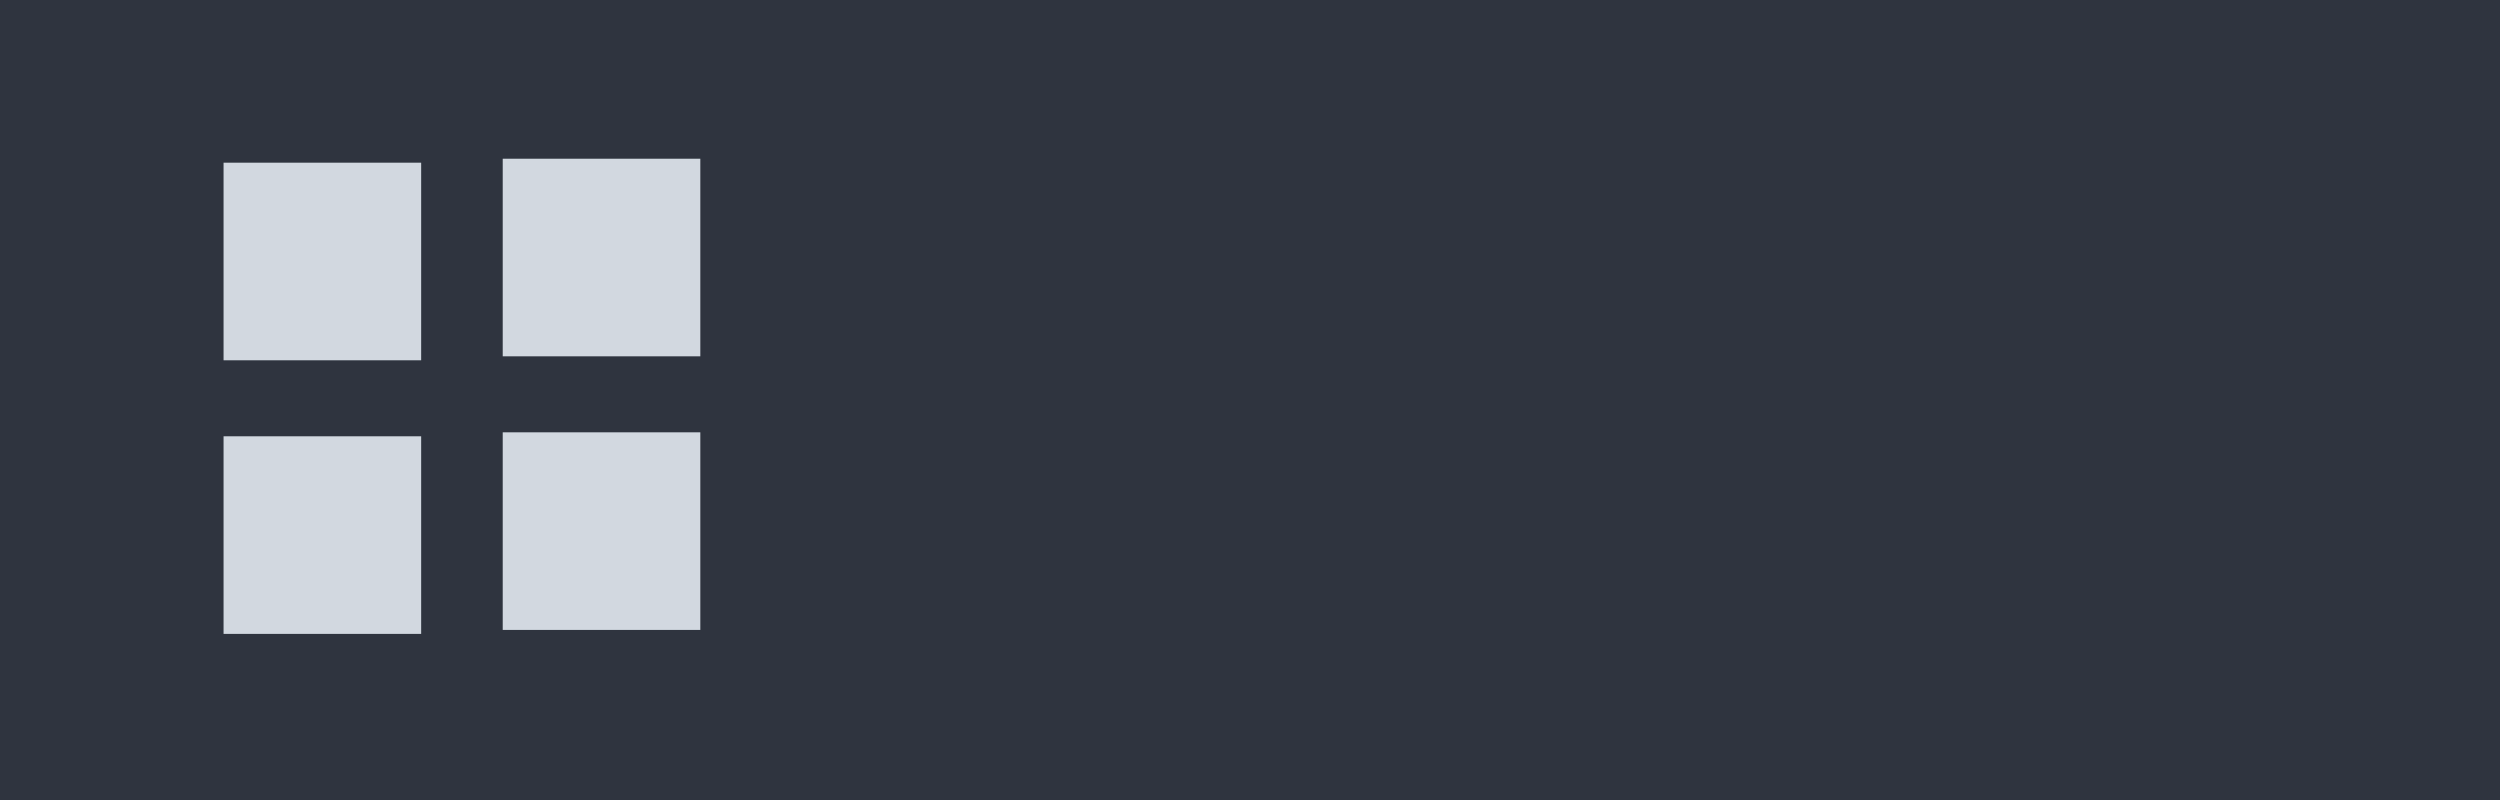 <?xml version="1.0" encoding="UTF-8" standalone="no"?>
<!-- Created with Inkscape (http://www.inkscape.org/) -->

<svg
   xmlns:dc="http://purl.org/dc/elements/1.1/"
   xmlns:cc="http://creativecommons.org/ns#"
   xmlns:rdf="http://www.w3.org/1999/02/22-rdf-syntax-ns#"
   xmlns:svg="http://www.w3.org/2000/svg"
   xmlns="http://www.w3.org/2000/svg"
   xmlns:sodipodi="http://sodipodi.sourceforge.net/DTD/sodipodi-0.dtd"
   xmlns:inkscape="http://www.inkscape.org/namespaces/inkscape"
   width="100"
   height="32"
   viewBox="0 0 100 32"
   id="svg2"
   version="1.1"
   inkscape:version="0.92.2 2405546, 2018-03-11"
   inkscape:export-filename="/home/gabriel/Dev/apps/lxqt-arc-dark-theme/lxqt-arc-dark-theme/arc-dark/preview.png"
   inkscape:export-xdpi="90"
   inkscape:export-ydpi="90"
   sodipodi:docname="preview.svg">
  <defs
     id="defs4">
    <inkscape:path-effect
       is_visible="true"
       id="path-effect3250-6"
       effect="spiro" />
    <inkscape:path-effect
       effect="spiro"
       id="path-effect3252-9"
       is_visible="true" />
    <inkscape:path-effect
       is_visible="true"
       id="path-effect3254-3"
       effect="spiro" />
    <inkscape:path-effect
       is_visible="true"
       id="path-effect3260-0"
       effect="spiro" />
    <inkscape:path-effect
       is_visible="true"
       id="path-effect3250-6-5"
       effect="spiro" />
    <inkscape:path-effect
       effect="spiro"
       id="path-effect3252-9-3"
       is_visible="true" />
    <inkscape:path-effect
       is_visible="true"
       id="path-effect3254-3-5"
       effect="spiro" />
    <inkscape:path-effect
       is_visible="true"
       id="path-effect3260-0-6"
       effect="spiro" />
  </defs>
  <sodipodi:namedview
     id="base"
     pagecolor="#ffffff"
     bordercolor="#666666"
     borderopacity="1.0"
     inkscape:pageopacity="0.0"
     inkscape:pageshadow="2"
     inkscape:zoom="1.41"
     inkscape:cx="-39.13755"
     inkscape:cy="9.2019814"
     inkscape:document-units="px"
     inkscape:current-layer="layer1"
     showgrid="false"
     units="px"
     inkscape:window-width="1440"
     inkscape:window-height="841"
     inkscape:window-x="0"
     inkscape:window-y="0"
     inkscape:window-maximized="1" />
  <g
     inkscape:label="Capa 1"
     inkscape:groupmode="layer"
     id="layer1"
     transform="translate(0,-1020.362)">
    <rect
       style="opacity:1;fill:#2F343F;fill-opacity:1;stroke:none;stroke-width:0.1"
       id="rect3336"
       width="100"
       height="32"
       x="0"
       y="1020.362" />
    <flowRoot
       transform="matrix(0.672,0,0,0.672,-528.039,-34.591)"
       style="font-style:normal;font-variant:normal;font-weight:normal;font-stretch:normal;line-height:0.01%;font-family:FontAwesome;-inkscape-font-specification:FontAwesome;text-align:start;letter-spacing:0px;word-spacing:0px;writing-mode:lr-tb;text-anchor:start;fill:#000000;fill-opacity:1;stroke:none"
       id="flowRoot3012"
       xml:space="preserve"><flowRegion
         id="flowRegion3014"><rect
           y="1114"
           x="927"
           height="137"
           width="213"
           id="rect3016" /></flowRegion><flowPara
         style="font-size:10px;line-height:1.25"
         id="flowPara3018"> </flowPara></flowRoot>    <flowRoot
       transform="matrix(0.672,0,0,0.672,-472.95,41.039)"
       style="font-style:normal;font-variant:normal;font-weight:normal;font-stretch:normal;line-height:0.01%;font-family:FontAwesome;-inkscape-font-specification:FontAwesome;text-align:start;letter-spacing:0px;word-spacing:0px;writing-mode:lr-tb;text-anchor:start;fill:#000000;fill-opacity:1;stroke:none"
       id="flowRoot3012-8"
       xml:space="preserve"><flowRegion
         id="flowRegion3014-8"><rect
           y="1114"
           x="927"
           height="137"
           width="213"
           id="rect3016-2" /></flowRegion><flowPara
         style="font-size:10px;line-height:1.25"
         id="flowPara3018-1"> </flowPara></flowRoot>    <g
       transform="matrix(0.608,0,0,0.608,-346.92,567.759)"
       id="g29">
      <rect
         style="opacity:1;fill:#d2d8e0;fill-opacity:1;stroke:none;stroke-width:0.793;stroke-linecap:butt;stroke-linejoin:round;stroke-miterlimit:4;stroke-dasharray:none"
         id="rect3738"
         width="13"
         height="13"
         x="585.3"
         y="755.116" />
      <rect
         y="754.855"
         x="603.666"
         height="13"
         width="13"
         id="rect3740"
         style="opacity:1;fill:#d2d8e0;fill-opacity:1;stroke:none;stroke-width:0.793;stroke-linecap:butt;stroke-linejoin:round;stroke-miterlimit:4;stroke-dasharray:none" />
      <rect
         y="773.116"
         x="585.3"
         height="13"
         width="13"
         id="rect3742"
         style="opacity:1;fill:#d2d8e0;fill-opacity:1;stroke:none;stroke-width:0.793;stroke-linecap:butt;stroke-linejoin:round;stroke-miterlimit:4;stroke-dasharray:none" />
      <rect
         style="opacity:1;fill:#d2d8e0;fill-opacity:1;stroke:none;stroke-width:0.793;stroke-linecap:butt;stroke-linejoin:round;stroke-miterlimit:4;stroke-dasharray:none"
         id="rect3744"
         width="13"
         height="13"
         x="603.666"
         y="772.855" />
    </g>
  </g>
</svg>
